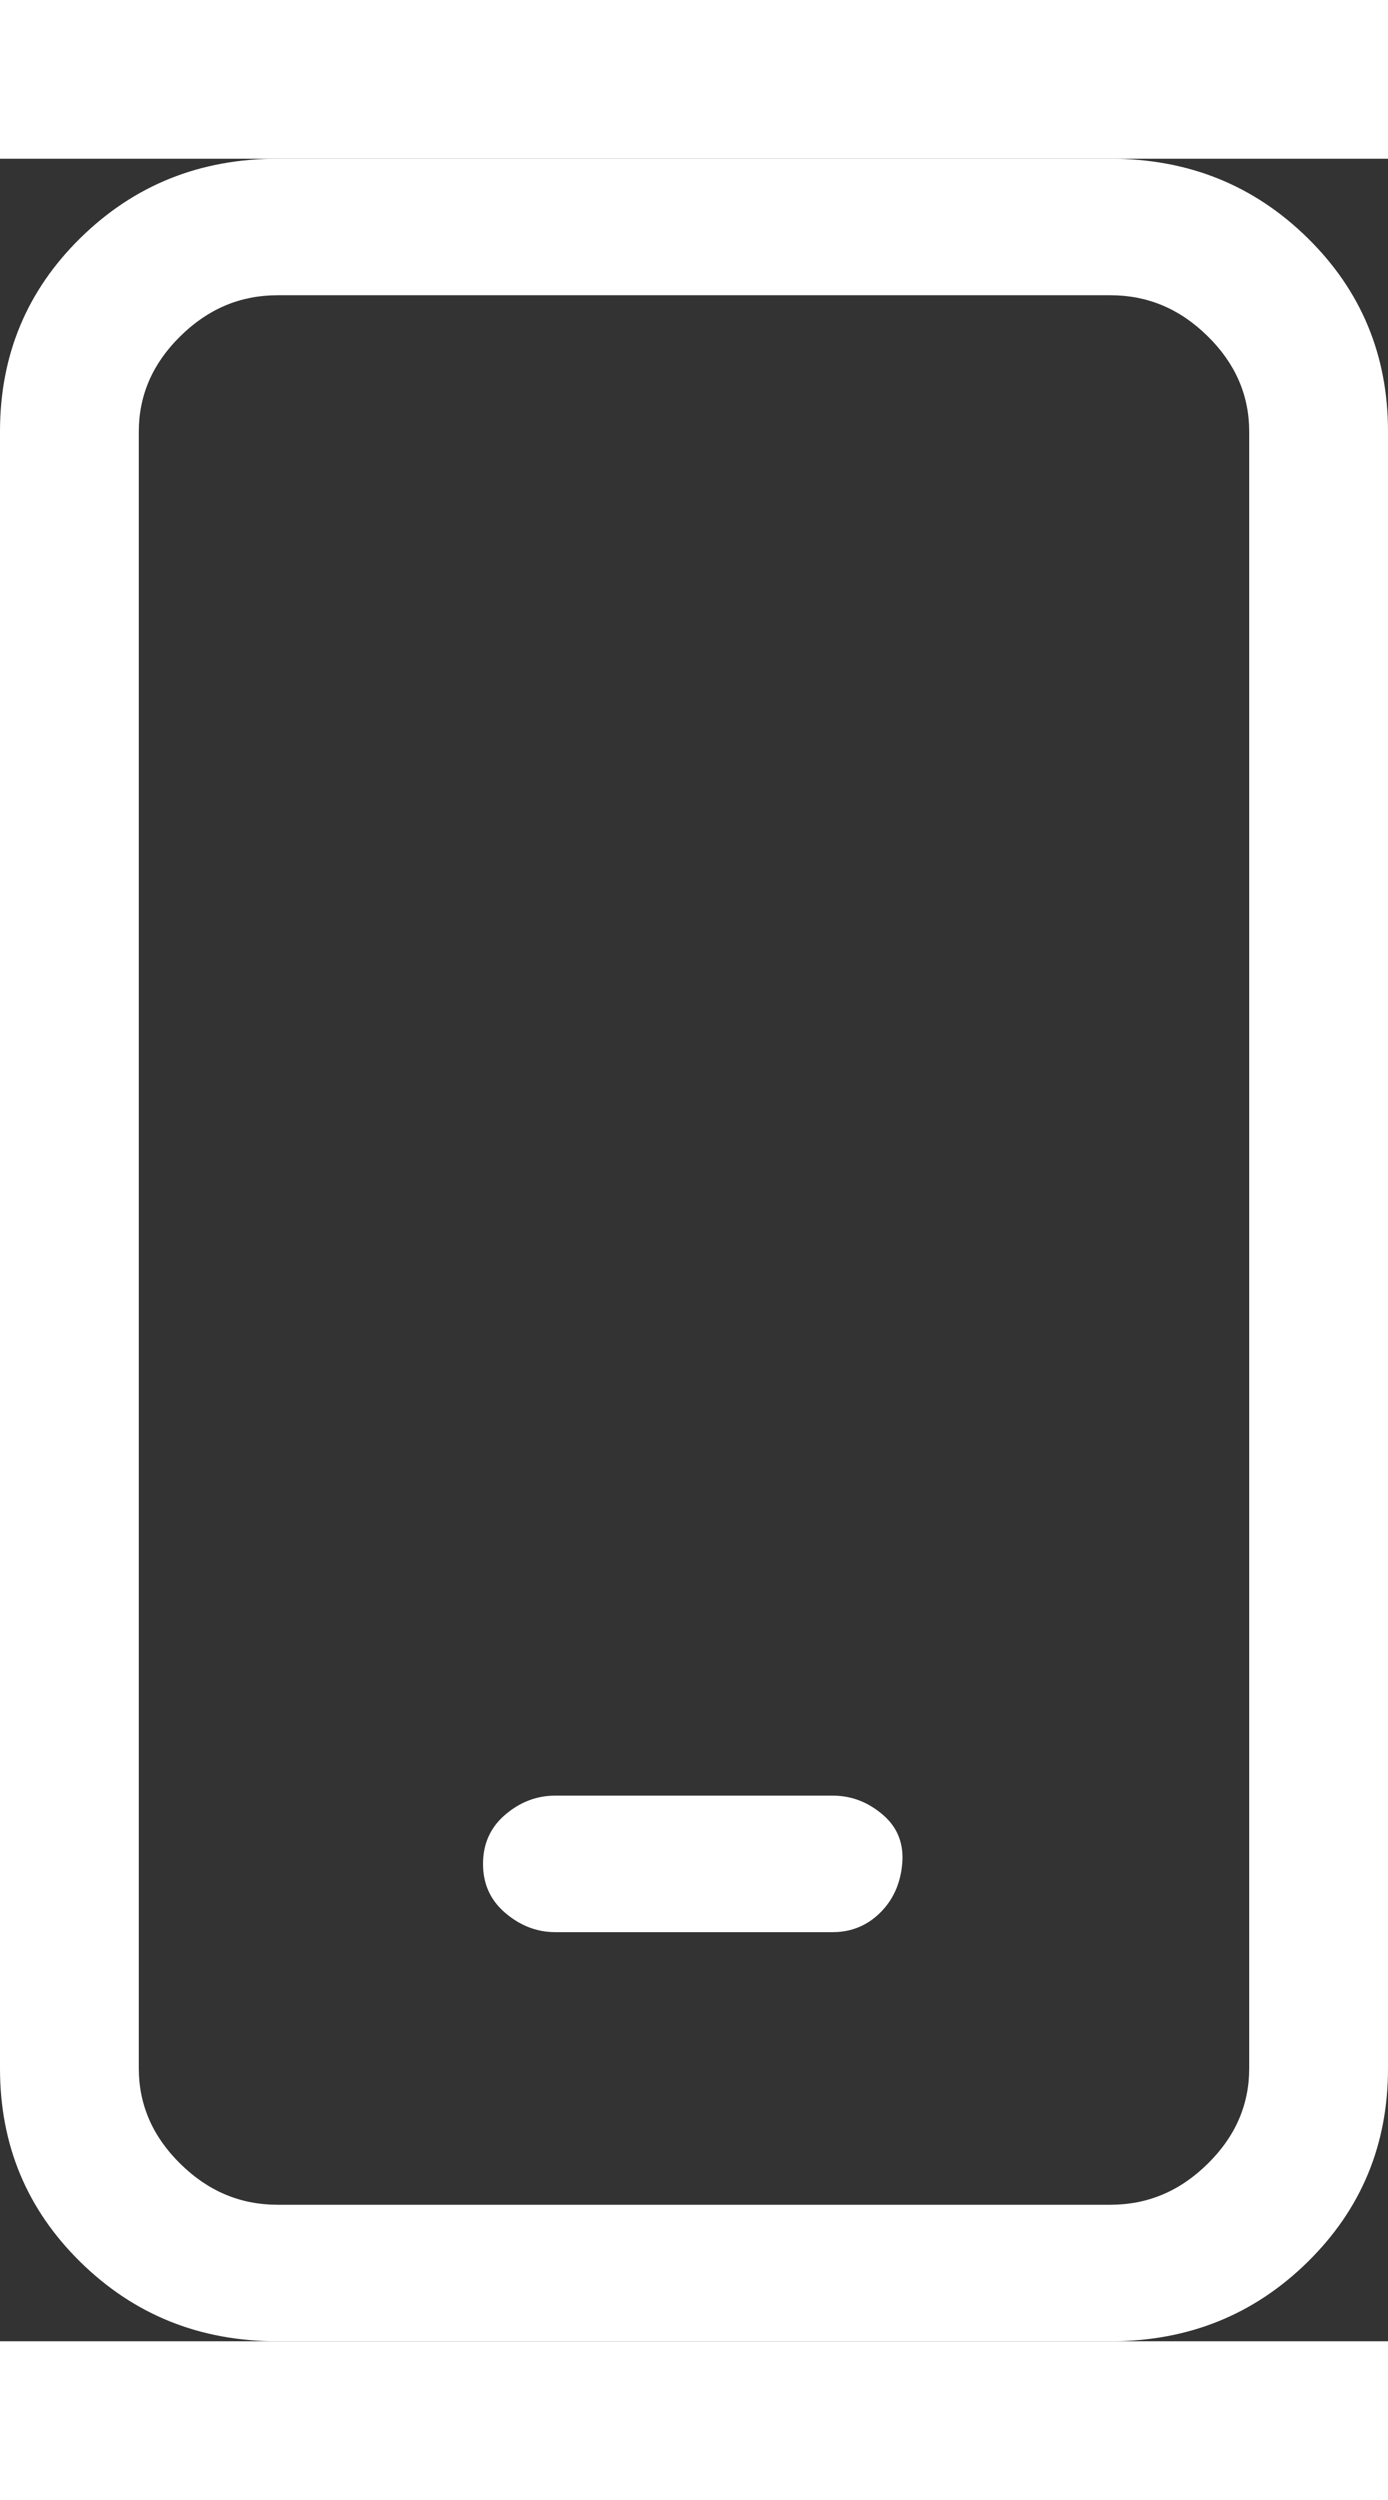 <svg width="5" height="9" viewBox="0 0 7 11" fill="none" xmlns="http://www.w3.org/2000/svg">
<rect x="0" y="0" width="7" height="11" fill="#333333" stroke="none"/>
<path d="M4.2 8.25C4.293 8.25 4.377 8.282 4.452 8.346C4.527 8.41 4.559 8.493 4.55 8.594C4.541 8.695 4.503 8.777 4.438 8.841C4.373 8.905 4.293 8.938 4.2 8.938H2.8C2.707 8.938 2.623 8.905 2.548 8.841C2.473 8.777 2.436 8.695 2.436 8.594C2.436 8.493 2.473 8.41 2.548 8.346C2.623 8.282 2.707 8.25 2.8 8.25H4.2ZM5.6 0C5.992 0 6.323 0.133 6.594 0.399C6.865 0.665 7 0.99 7 1.375V9.625C7 10.01 6.865 10.335 6.594 10.601C6.323 10.867 5.992 11 5.6 11H1.4C1.008 11 0.677 10.867 0.406 10.601C0.135 10.335 -2.16067e-07 10.01 -2.16067e-07 9.625V1.375C-2.16067e-07 0.99 0.135 0.665 0.406 0.399C0.677 0.133 1.008 0 1.4 0H5.6ZM6.3 1.375C6.3 1.192 6.23 1.031 6.09 0.894C5.95 0.756 5.787 0.688 5.6 0.688H1.4C1.213 0.688 1.05 0.756 0.91 0.894C0.77 1.031 0.7 1.192 0.7 1.375V9.625C0.7 9.808 0.77 9.969 0.91 10.106C1.05 10.244 1.213 10.312 1.4 10.312H5.6C5.787 10.312 5.95 10.244 6.09 10.106C6.23 9.969 6.3 9.808 6.3 9.625V1.375Z" fill="white"/>
</svg>
